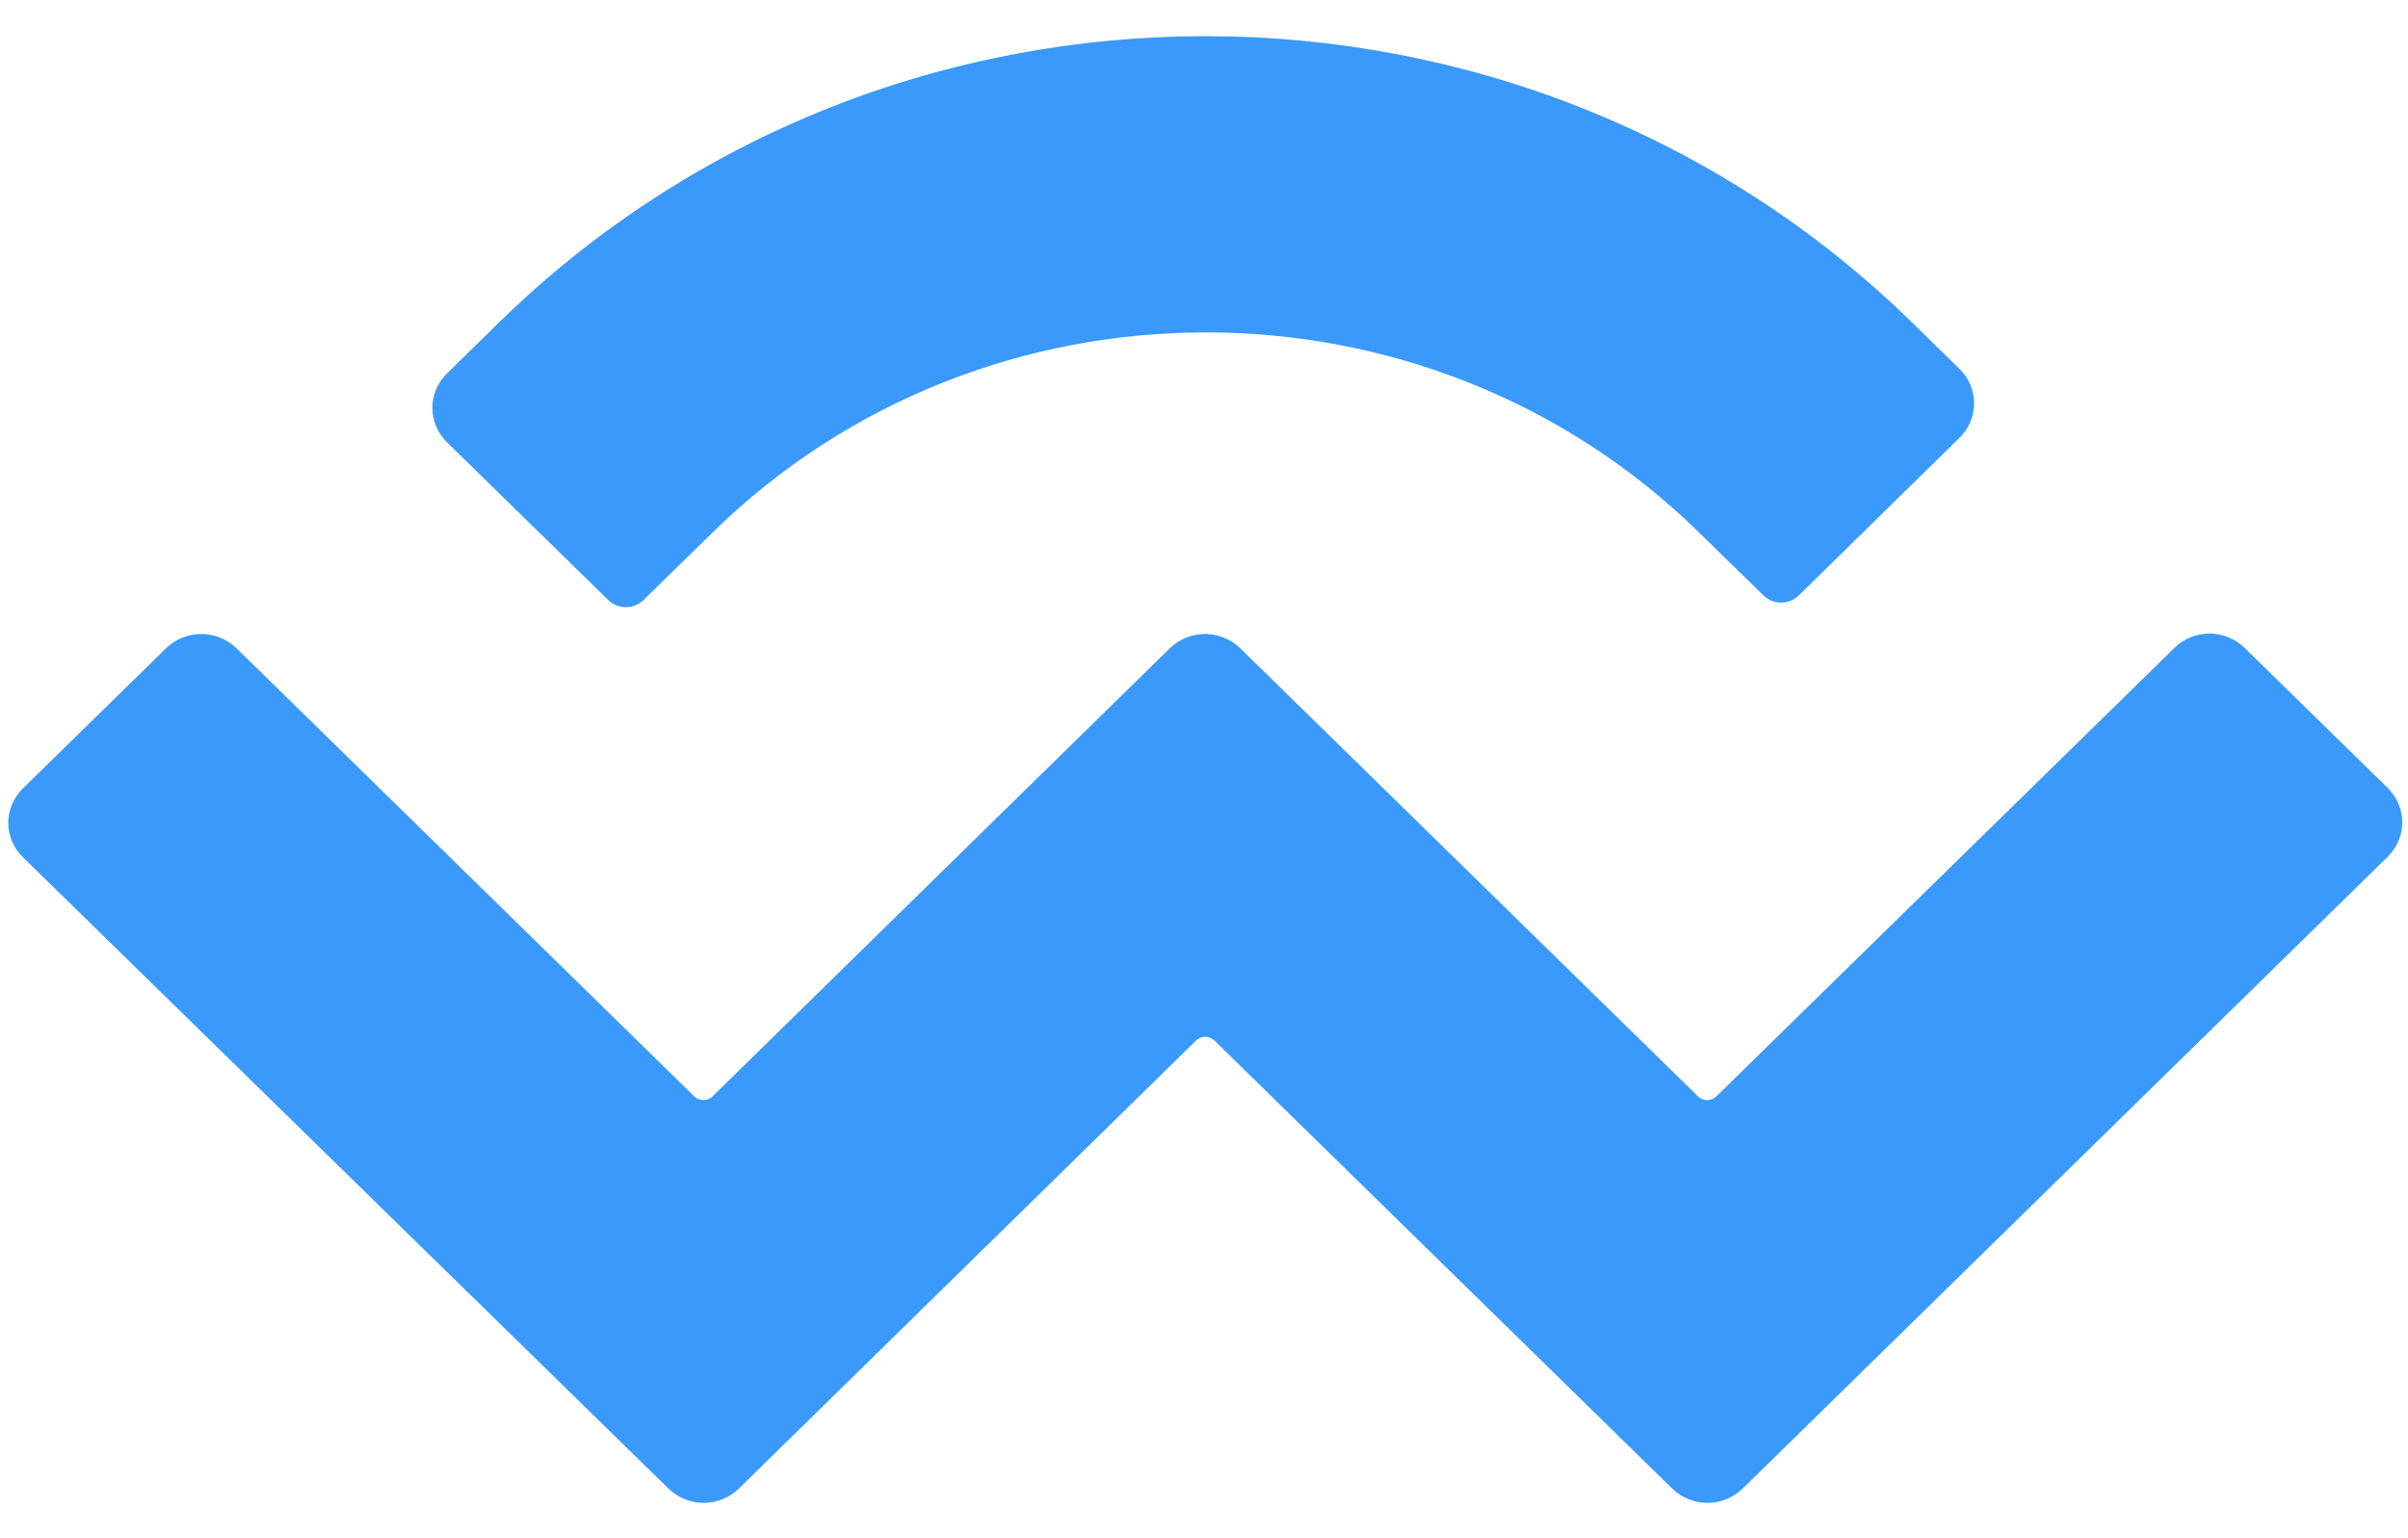 <svg width="36" height="23" viewBox="0 0 36 23" fill="none" xmlns="http://www.w3.org/2000/svg">
<path d="M7.455 4.827C13.29 -0.888 22.748 -0.888 28.591 4.827L29.293 5.514C29.587 5.8 29.587 6.261 29.293 6.548L26.892 8.903C26.749 9.046 26.508 9.046 26.364 8.903L25.398 7.959C21.329 3.974 14.725 3.974 10.656 7.959L9.622 8.971C9.478 9.114 9.237 9.114 9.093 8.971L6.685 6.616C6.391 6.329 6.391 5.868 6.685 5.581L7.455 4.827ZM33.558 9.688L35.694 11.779C35.988 12.066 35.988 12.526 35.694 12.813L26.055 22.256C25.76 22.543 25.292 22.543 24.998 22.256L18.151 15.553C18.076 15.485 17.963 15.485 17.887 15.553L11.048 22.256C10.754 22.543 10.286 22.543 9.992 22.256L0.345 12.82C0.05 12.534 0.05 12.073 0.345 11.786L2.481 9.695C2.775 9.408 3.243 9.408 3.538 9.695L10.384 16.398C10.46 16.466 10.573 16.466 10.648 16.398L17.487 9.695C17.782 9.408 18.25 9.408 18.544 9.695L25.39 16.398C25.466 16.466 25.579 16.466 25.655 16.398L32.501 9.695C32.788 9.401 33.263 9.401 33.558 9.688Z" fill="#3A99FB"/>
</svg>
